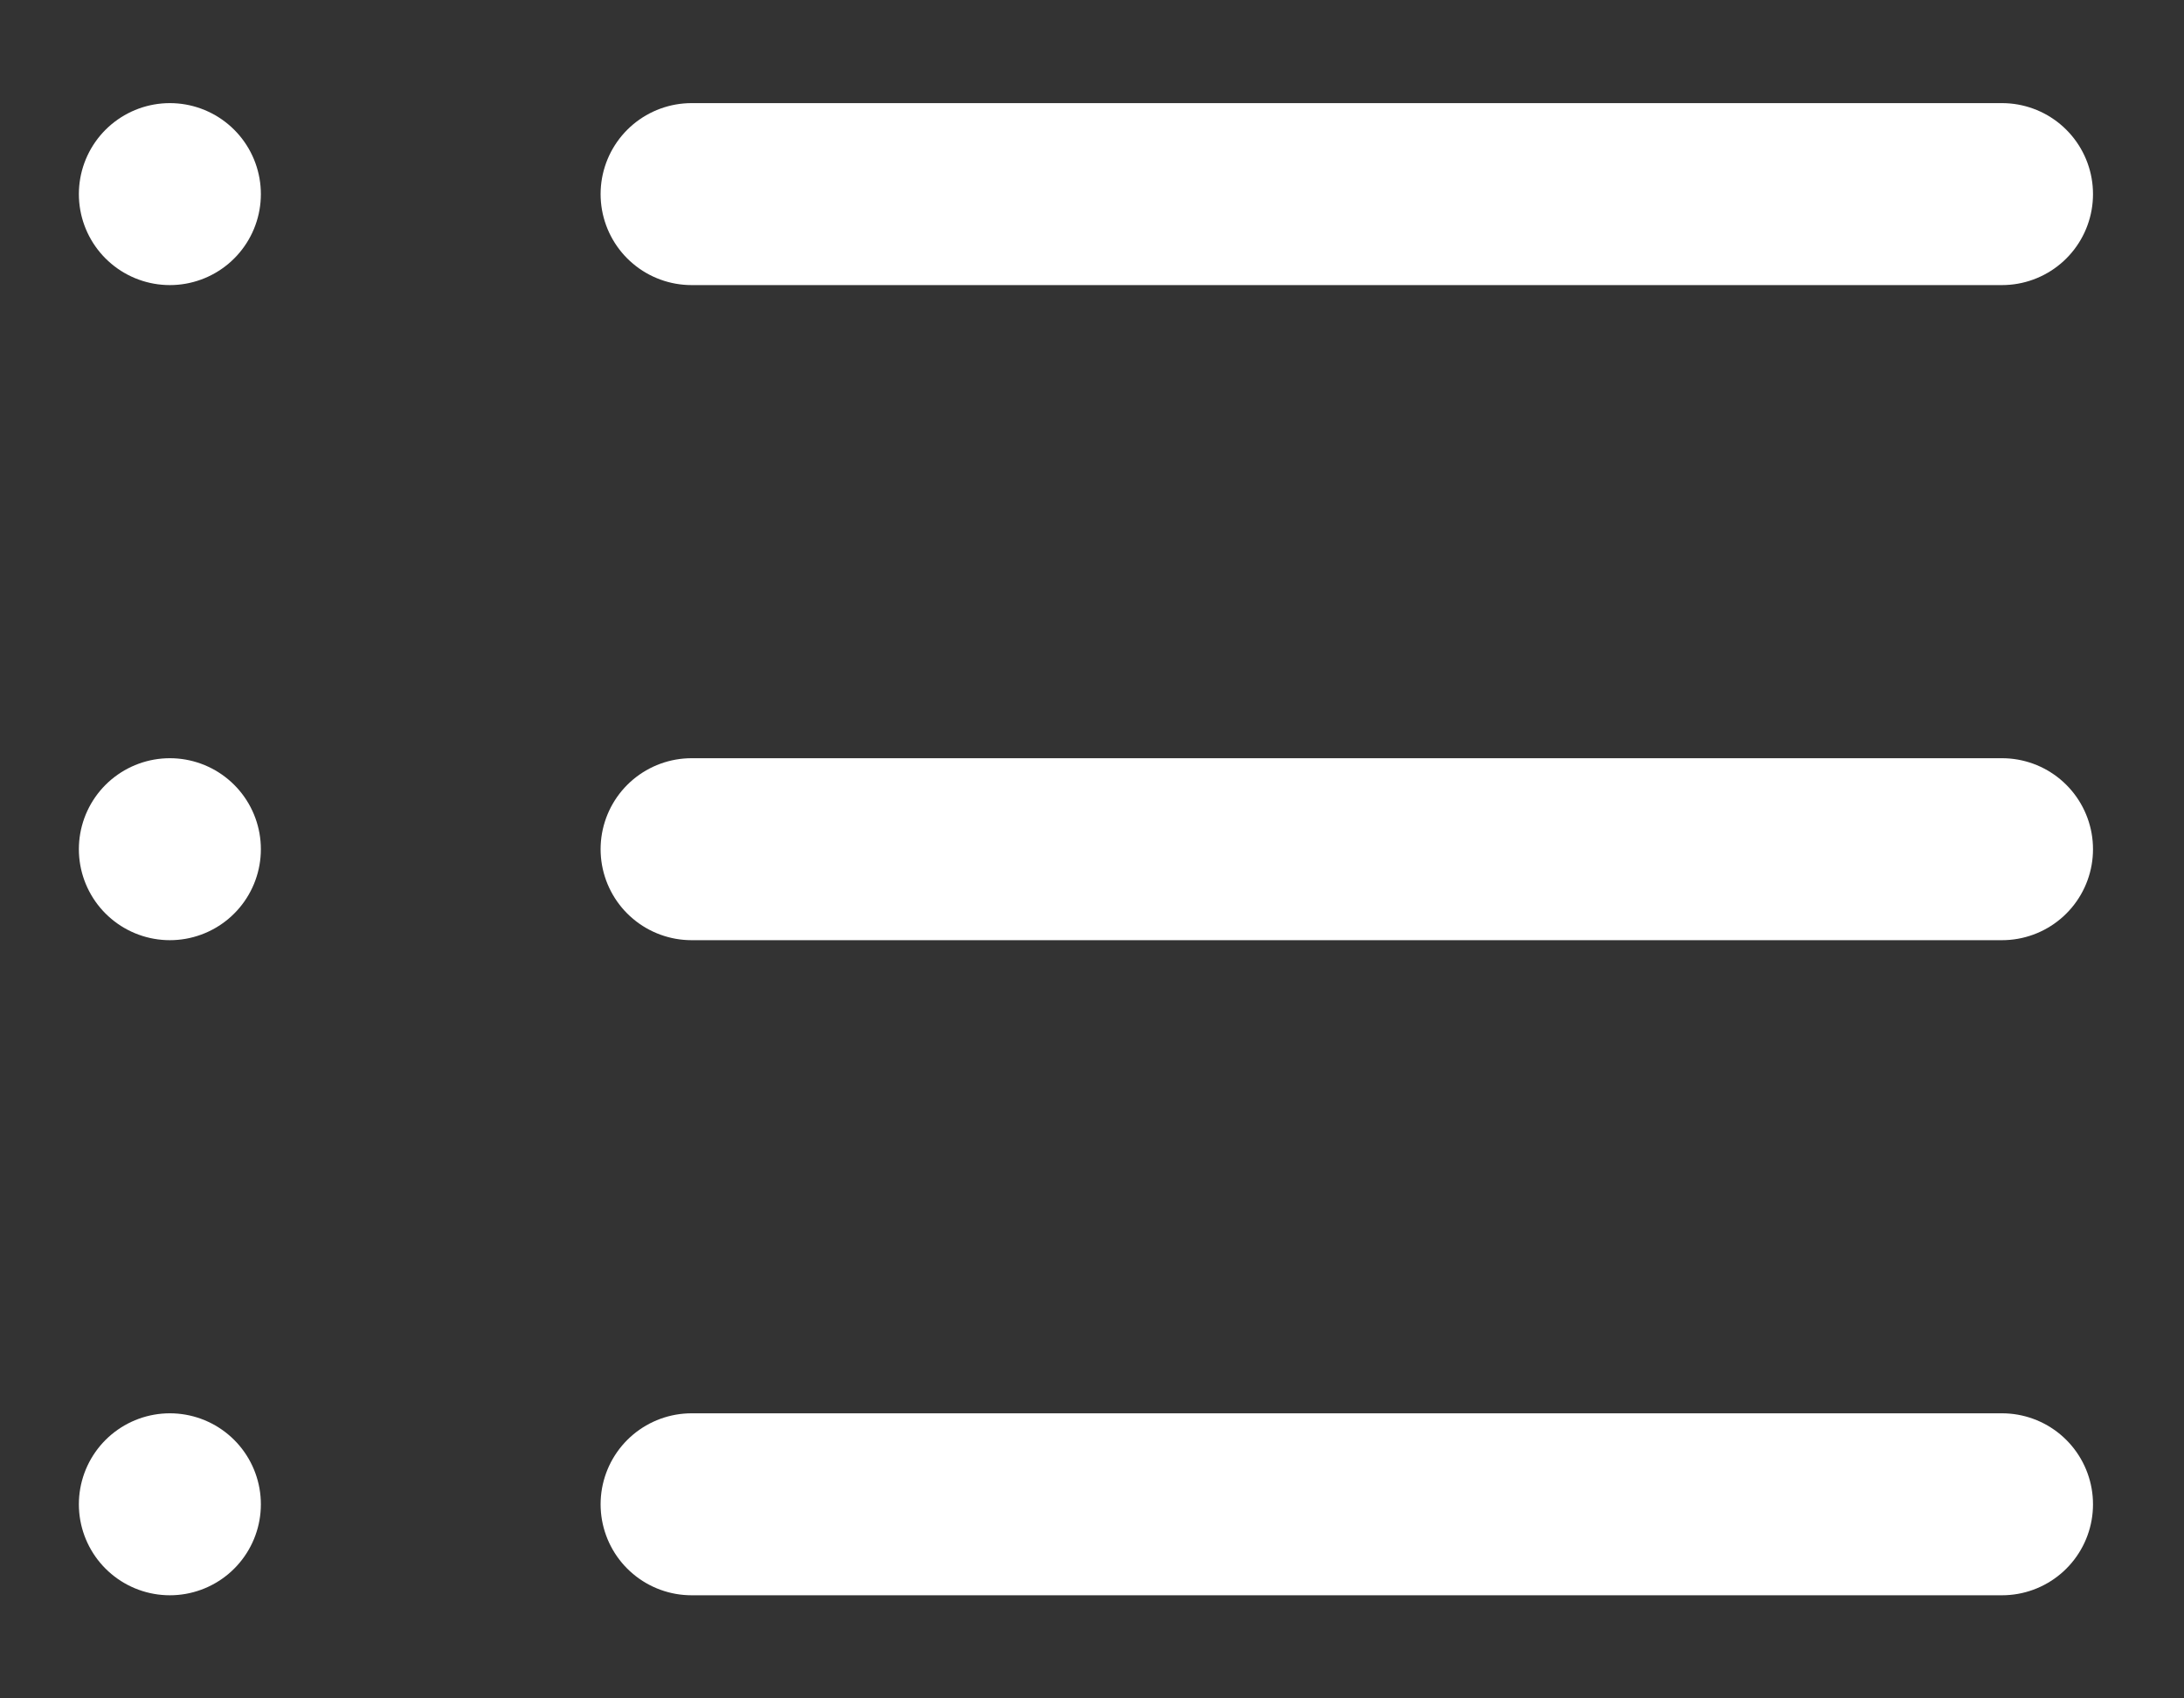 <?xml version="1.0" encoding="utf-8"?>
<!-- Generator: Adobe Illustrator 19.0.0, SVG Export Plug-In . SVG Version: 6.00 Build 0)  -->
<svg version="1.1" id="Layer_1" xmlns="http://www.w3.org/2000/svg" xmlns:xlink="http://www.w3.org/1999/xlink" x="0px" y="0px"
	 viewBox="-111 114 18 14" style="enable-background:new -111 114 18 14;" xml:space="preserve">
<rect x="-111" y="114" width="18" height="14" fill="#333333" stroke="none"/>
<style type="text/css">
	.st0{fill:none;stroke:#FFFFFF;stroke-width:1.5;stroke-linecap:round;stroke-linejoin:round;}
</style>
<path class="st0" d="M-105.3,126.4h10.8 M-105.3,121h10.8 M-105.3,115.6h10.8 M-109.6,126.4L-109.6,126.4L-109.6,126.4L-109.6,126.4
	L-109.6,126.4z M-109.6,121L-109.6,121L-109.6,121L-109.6,121L-109.6,121z M-109.6,115.6L-109.6,115.6L-109.6,115.6L-109.6,115.6
	L-109.6,115.6z"/>
</svg>
